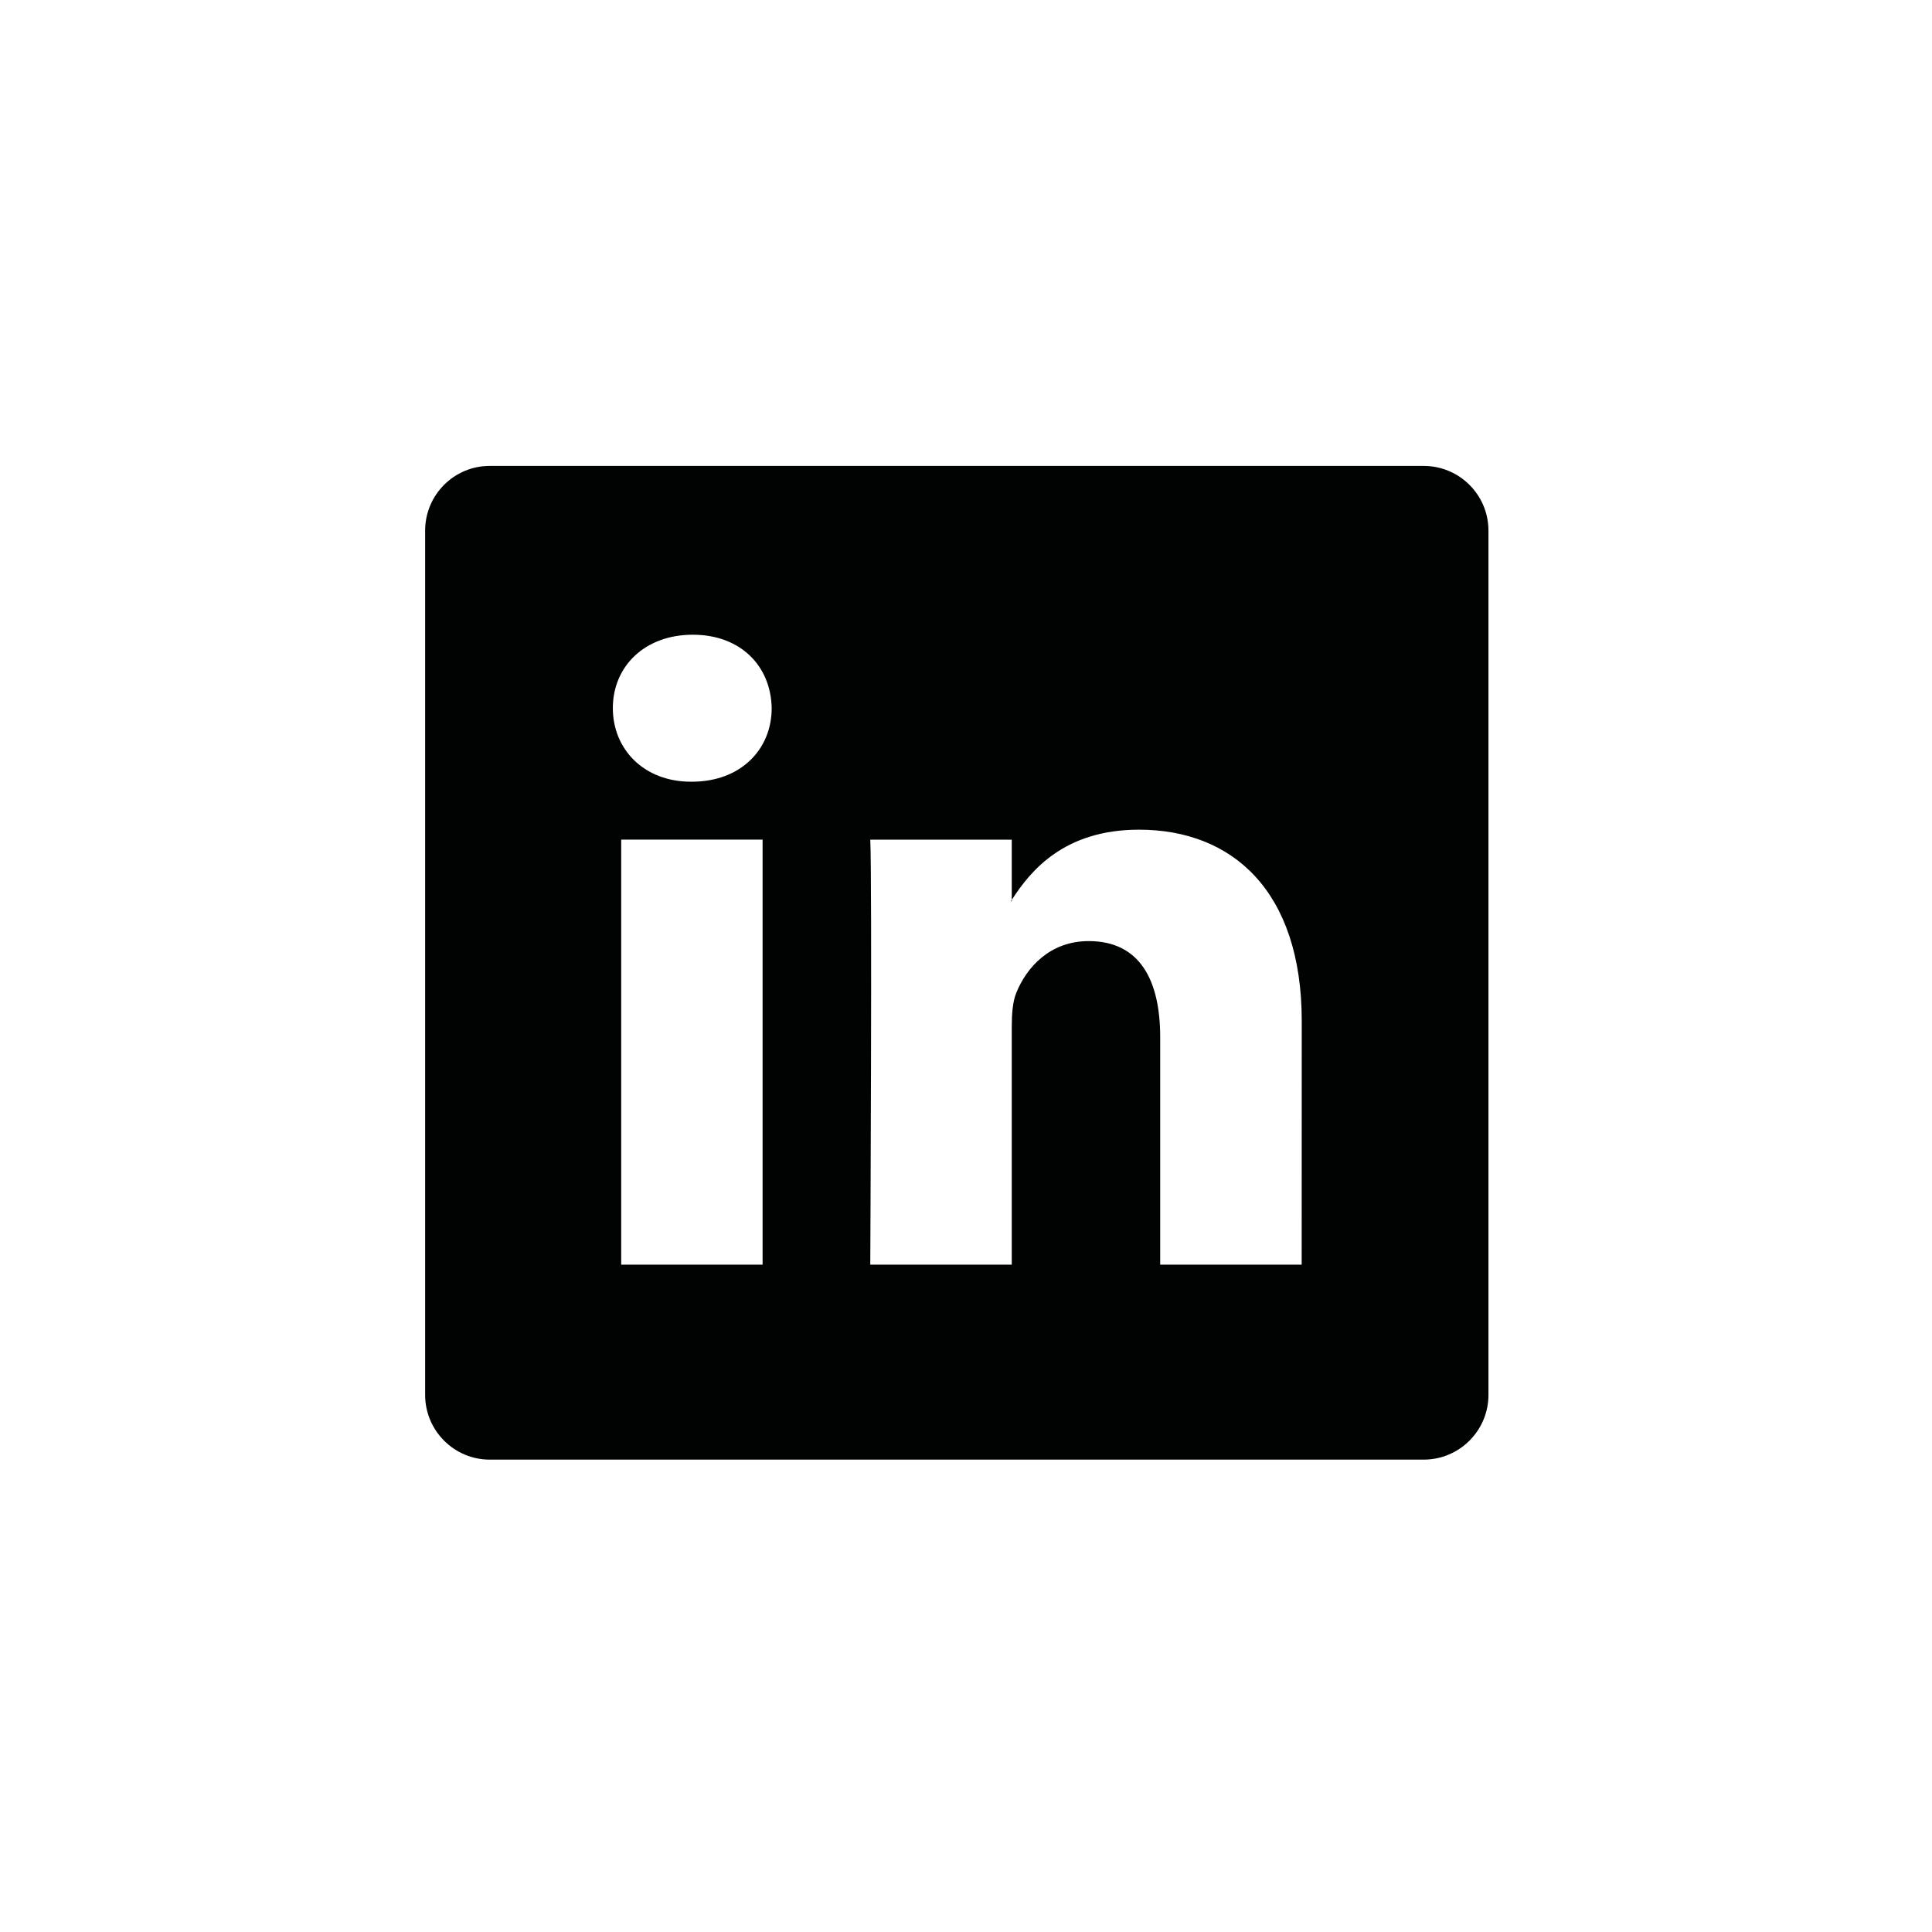 <?xml version="1.0" encoding="utf-8"?>
<!-- Generator: Adobe Illustrator 15.0.0, SVG Export Plug-In . SVG Version: 6.00 Build 0)  -->
<!DOCTYPE svg PUBLIC "-//W3C//DTD SVG 1.1//EN" "http://www.w3.org/Graphics/SVG/1.1/DTD/svg11.dtd">
<svg version="1.1" id="Layer_1" xmlns="http://www.w3.org/2000/svg" xmlns:xlink="http://www.w3.org/1999/xlink" x="0px" y="0px"
	 width="64px" height="64px" viewBox="0 0 64 64" enable-background="new 0 0 64 64" xml:space="preserve">
<g id="linkedin">
	<path fill="#010202" d="M33.516,29.855V29.81c-0.011,0.014-0.023,0.032-0.033,0.046L33.516,29.855L33.516,29.855z"/>
	<path fill="#010202" d="M47.161,15.434H16.222c-1.18,0-2.139,0.96-2.139,2.145v28.629c0,1.181,0.959,2.144,2.139,2.144h30.939
		c1.185,0,2.146-0.963,2.146-2.144v-28.63C49.307,16.394,48.346,15.434,47.161,15.434z M25.262,41.893h-4.684V27.814h4.684V41.893z
		 M22.92,25.895h-0.032c-1.569,0-2.587-1.085-2.587-2.437c0-1.378,1.05-2.432,2.649-2.432c1.601,0,2.589,1.054,2.613,2.432
		C25.564,24.81,24.551,25.895,22.92,25.895z M43.12,41.893h-4.687v-7.533c0-1.891-0.674-3.185-2.367-3.185
		c-1.291,0-2.062,0.876-2.401,1.716c-0.123,0.303-0.149,0.715-0.149,1.141v7.861h-4.687c0,0,0.064-12.757,0-14.078h4.687v1.995
		c0.616-0.959,1.729-2.326,4.215-2.326c3.076,0,5.391,2.014,5.391,6.34L43.12,41.893L43.12,41.893z"/>
</g>
</svg>
